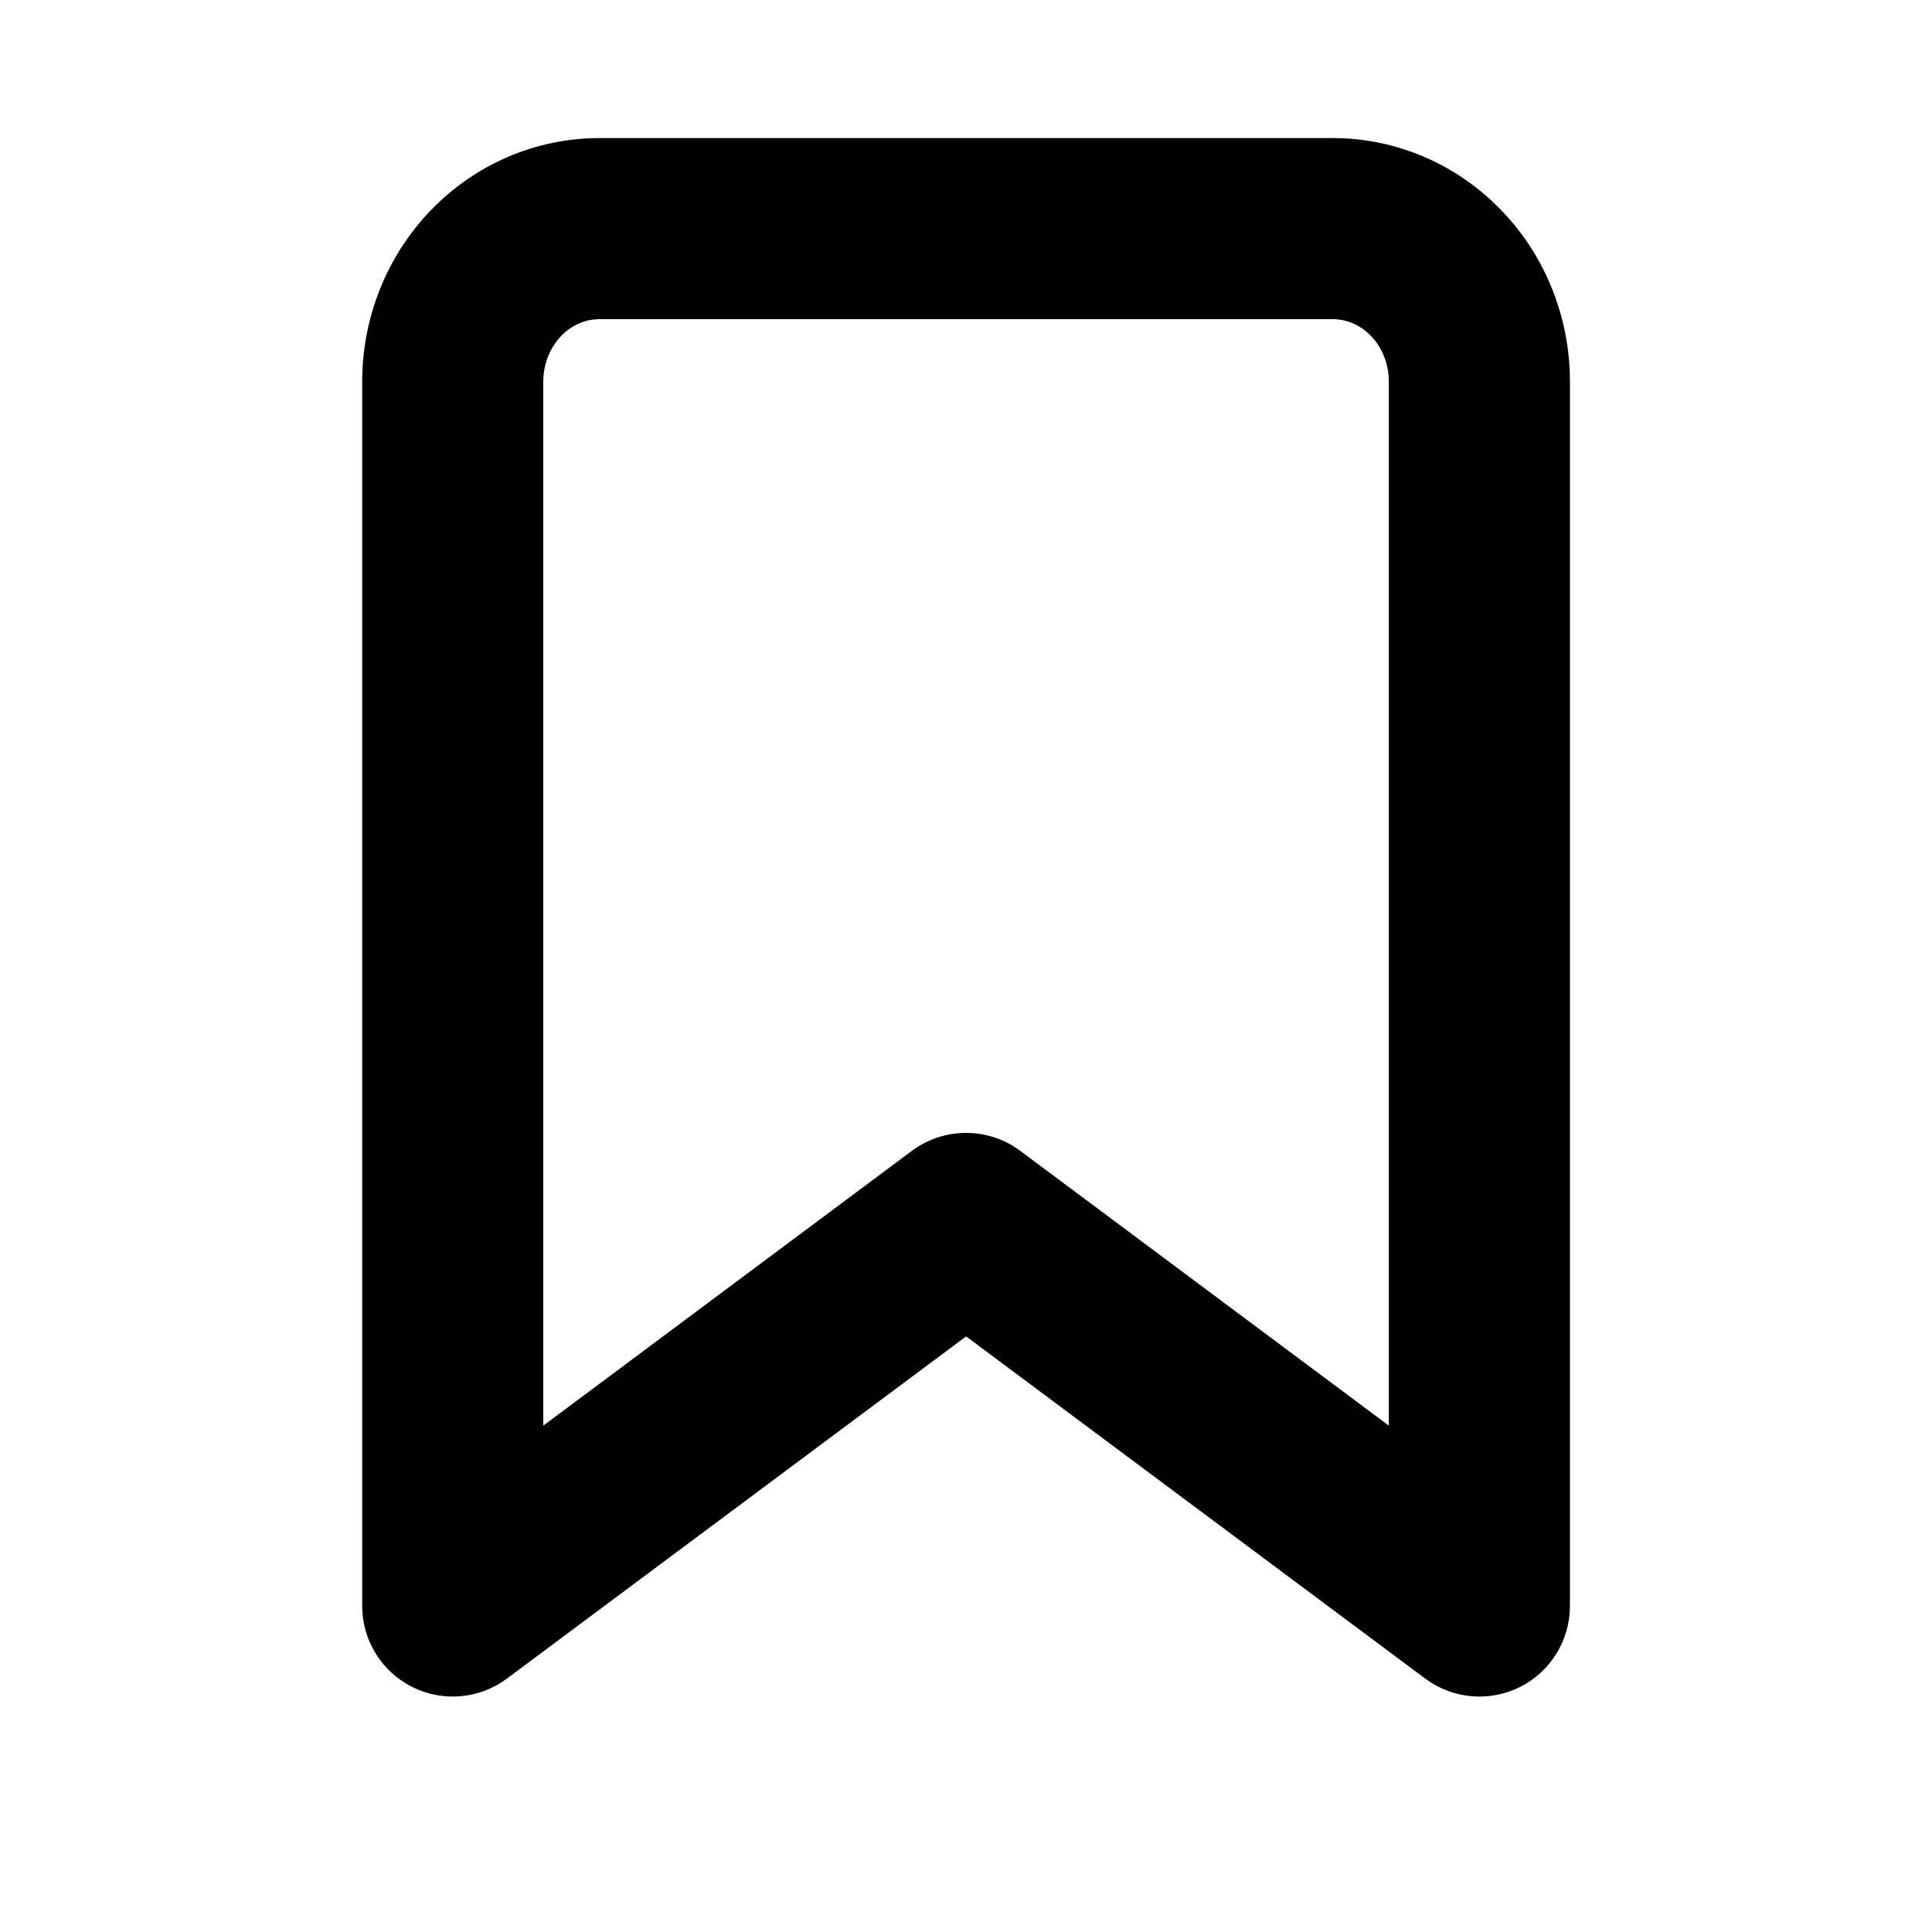 <svg width="15" height="15" viewBox="0 0 15 15" fill="none" xmlns="http://www.w3.org/2000/svg">
<path fill-rule="evenodd" clip-rule="evenodd" d="M4.654 2.378C4.52 2.378 4.386 2.433 4.284 2.54C4.18 2.648 4.118 2.8 4.118 2.963V11.268L7.14 9.015C7.354 8.856 7.647 8.856 7.861 9.015L10.883 11.268V2.963C10.883 2.8 10.821 2.648 10.717 2.54C10.615 2.433 10.481 2.378 10.347 2.378H4.654ZM3.413 1.706C3.738 1.367 4.183 1.172 4.654 1.172H10.347C10.818 1.172 11.264 1.367 11.588 1.706C11.912 2.043 12.089 2.496 12.089 2.963V12.469C12.089 12.697 11.96 12.906 11.757 13.008C11.553 13.11 11.309 13.089 11.126 12.953L7.501 10.251L3.875 12.953C3.692 13.089 3.448 13.11 3.245 13.008C3.041 12.906 2.912 12.697 2.912 12.469V2.963C2.912 2.496 3.09 2.043 3.413 1.706Z" fill="black" stroke="black" stroke-width="0.2" stroke-linecap="round" stroke-linejoin="round"/>
</svg>
